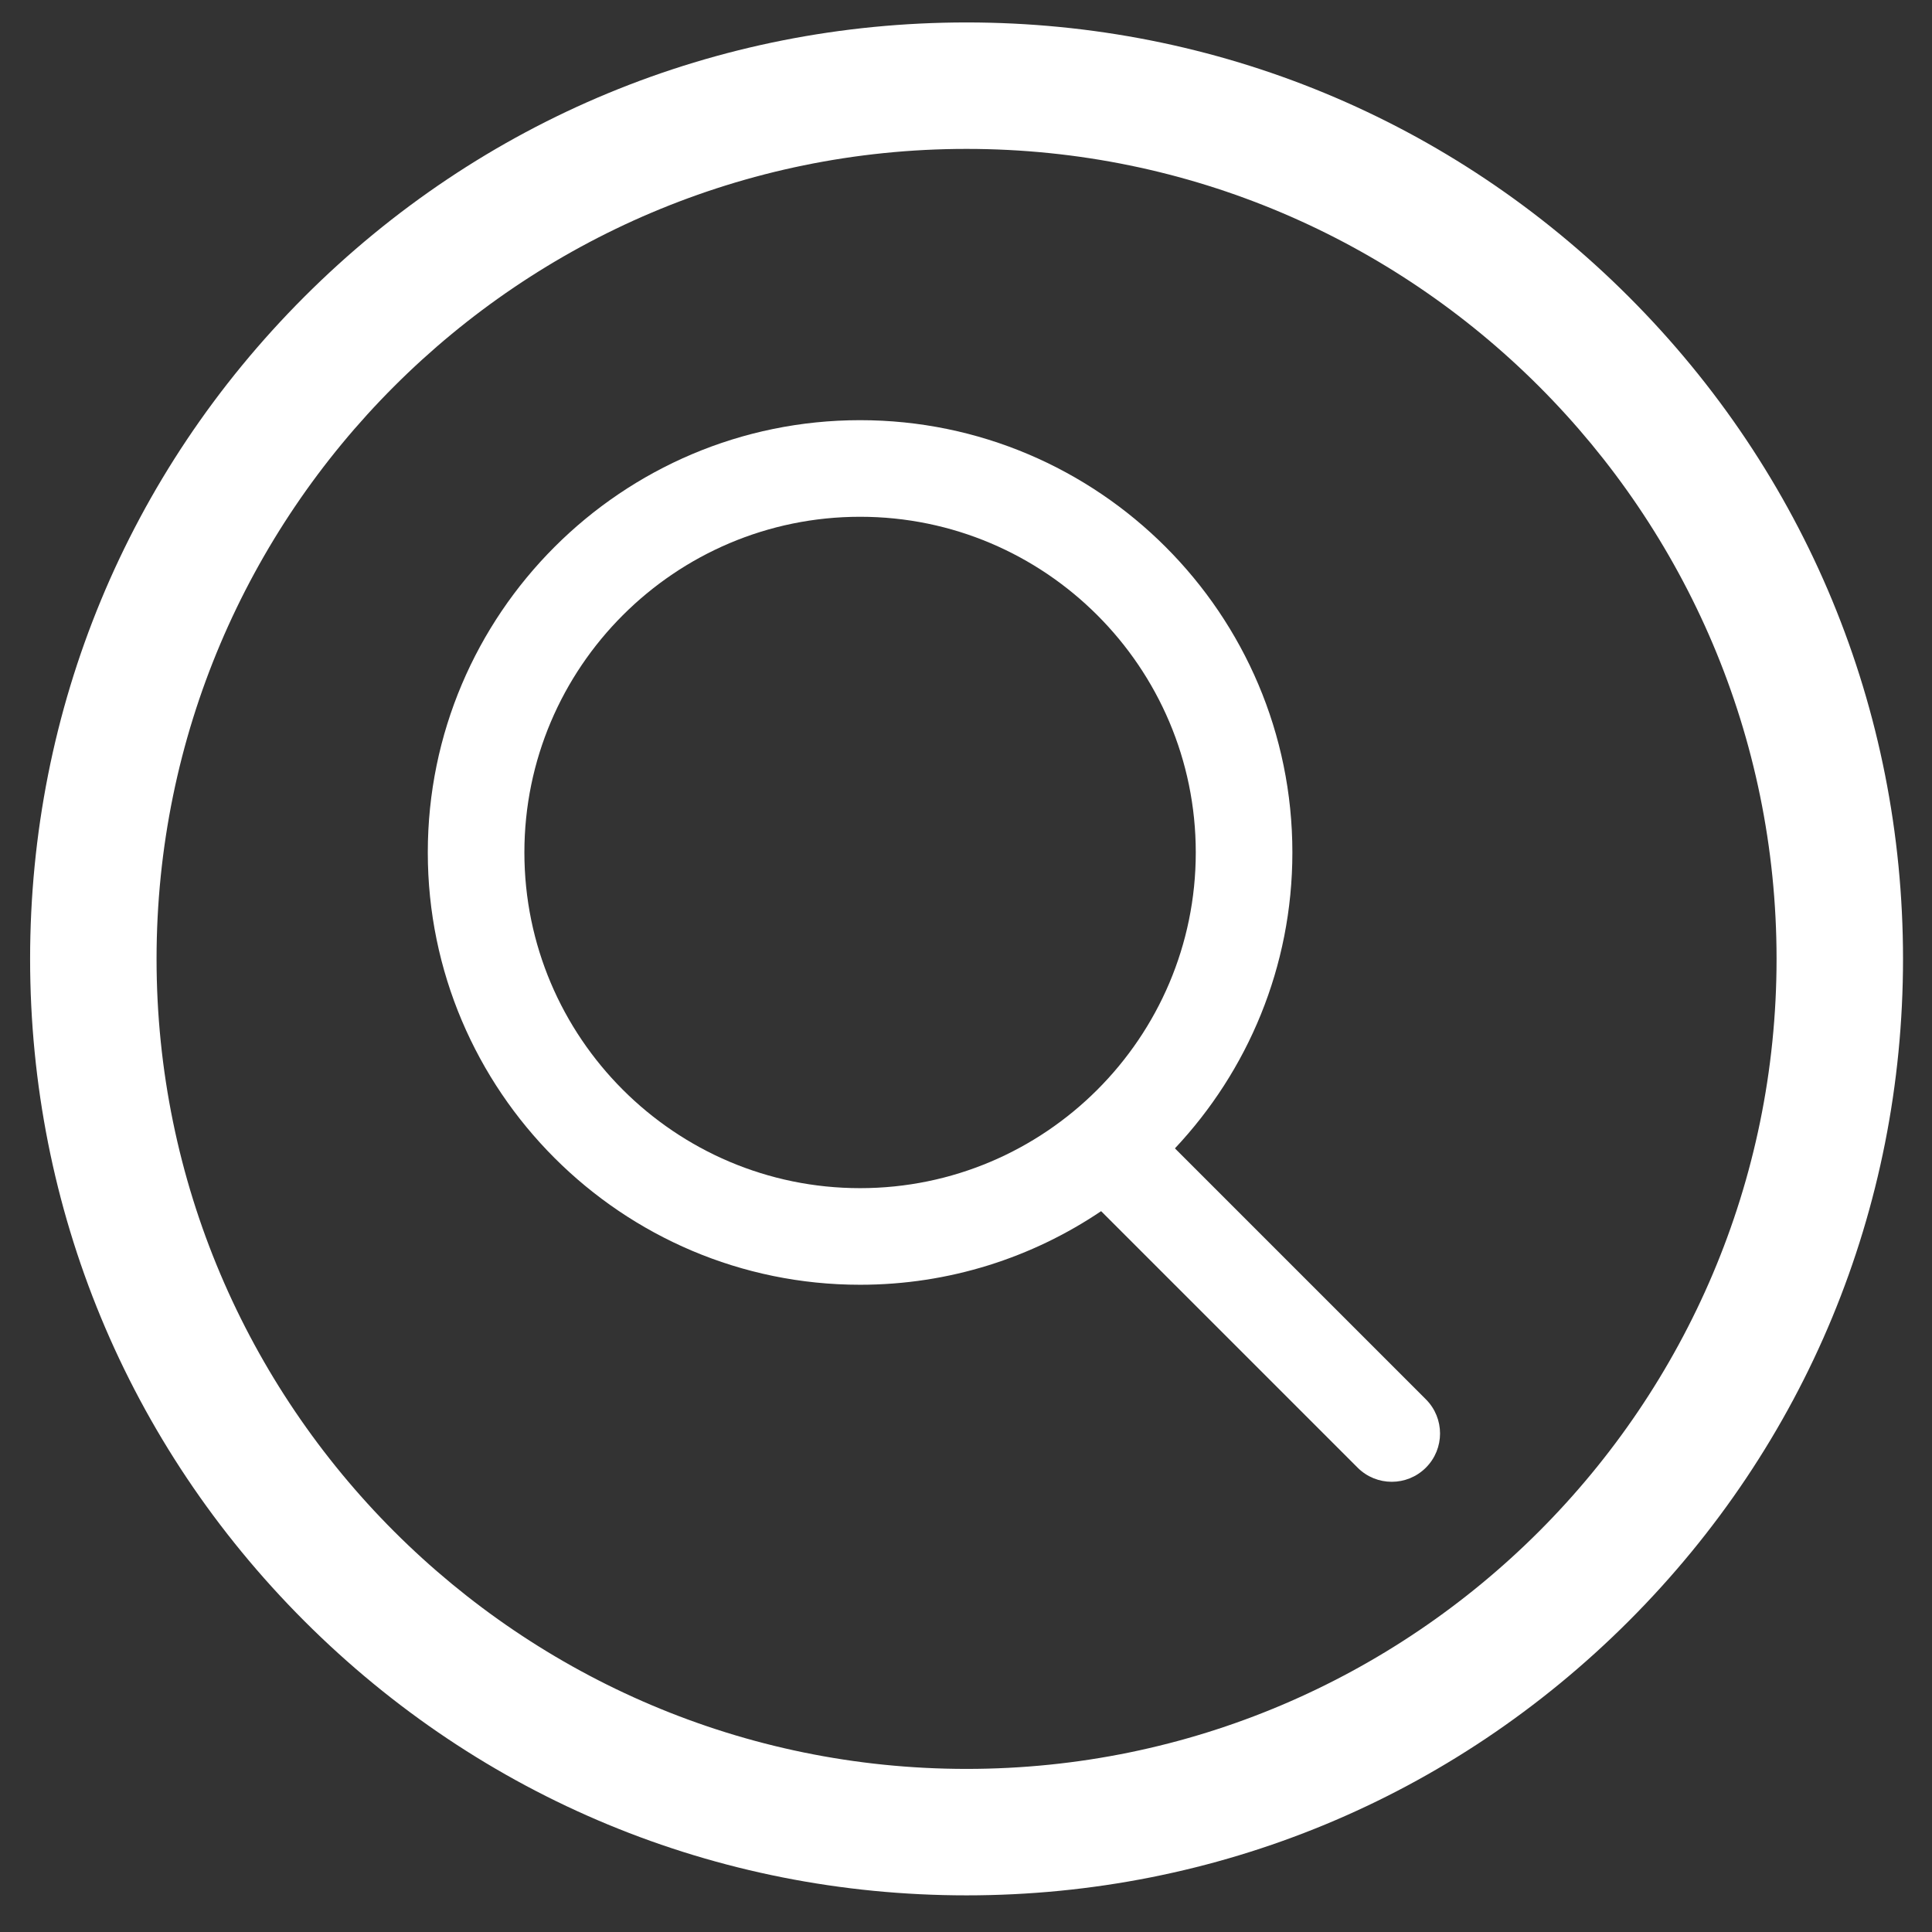 <?xml version="1.0" encoding="utf-8"?>
<!-- Generator: Adobe Illustrator 16.0.0, SVG Export Plug-In . SVG Version: 6.00 Build 0)  -->
<!DOCTYPE svg PUBLIC "-//W3C//DTD SVG 1.1//EN" "http://www.w3.org/Graphics/SVG/1.1/DTD/svg11.dtd">
<svg version="1.1" id="Ebene_1" xmlns="http://www.w3.org/2000/svg" xmlns:xlink="http://www.w3.org/1999/xlink" x="0px" y="0px"
	 width="600px" height="600px" viewBox="0 0 600 600" enable-background="new 0 0 600 600" xml:space="preserve">
<rect x="0" y="0" width="600" height="600" fill="#333333" stroke="none"/>
<path fill="#FFFFFF" d="M300.174,588.621c-77.682,0-150.714-30.251-205.645-85.181C39.601,448.511,9.35,375.479,9.35,297.796
	c0-77.683,30.251-150.715,85.18-205.645c54.93-54.929,127.963-85.18,205.645-85.18c77.681,0,150.714,30.251,205.644,85.18
	c54.929,54.93,85.181,127.962,85.181,205.645c0,77.682-30.252,150.714-85.181,205.644
	C450.889,558.37,377.855,588.621,300.174,588.621z M300.174,46.242c-138.707,0-251.554,112.847-251.554,251.554
	S161.467,549.35,300.174,549.35c138.707,0,251.553-112.846,251.553-251.553S438.881,46.242,300.174,46.242z"/>
<path fill="#FFFFFF" d="M442.826,434.577l-77.942-77.942c22.603-24.037,36.475-56.374,36.475-91.894
	c0-74.027-60.226-134.252-134.252-134.252c-74.027,0-134.253,60.226-134.253,134.252s60.226,134.252,134.253,134.252
	c27.693,0,53.454-8.431,74.854-22.856l79.653,79.653c2.929,2.929,6.768,4.394,10.606,4.394s7.678-1.465,10.606-4.394
	C448.685,449.933,448.685,440.435,442.826,434.577z M162.853,264.741c0-57.485,46.768-104.252,104.253-104.252
	c57.485,0,104.252,46.768,104.252,104.252s-46.768,104.252-104.252,104.252C209.621,368.993,162.853,322.226,162.853,264.741z"/>
</svg>
